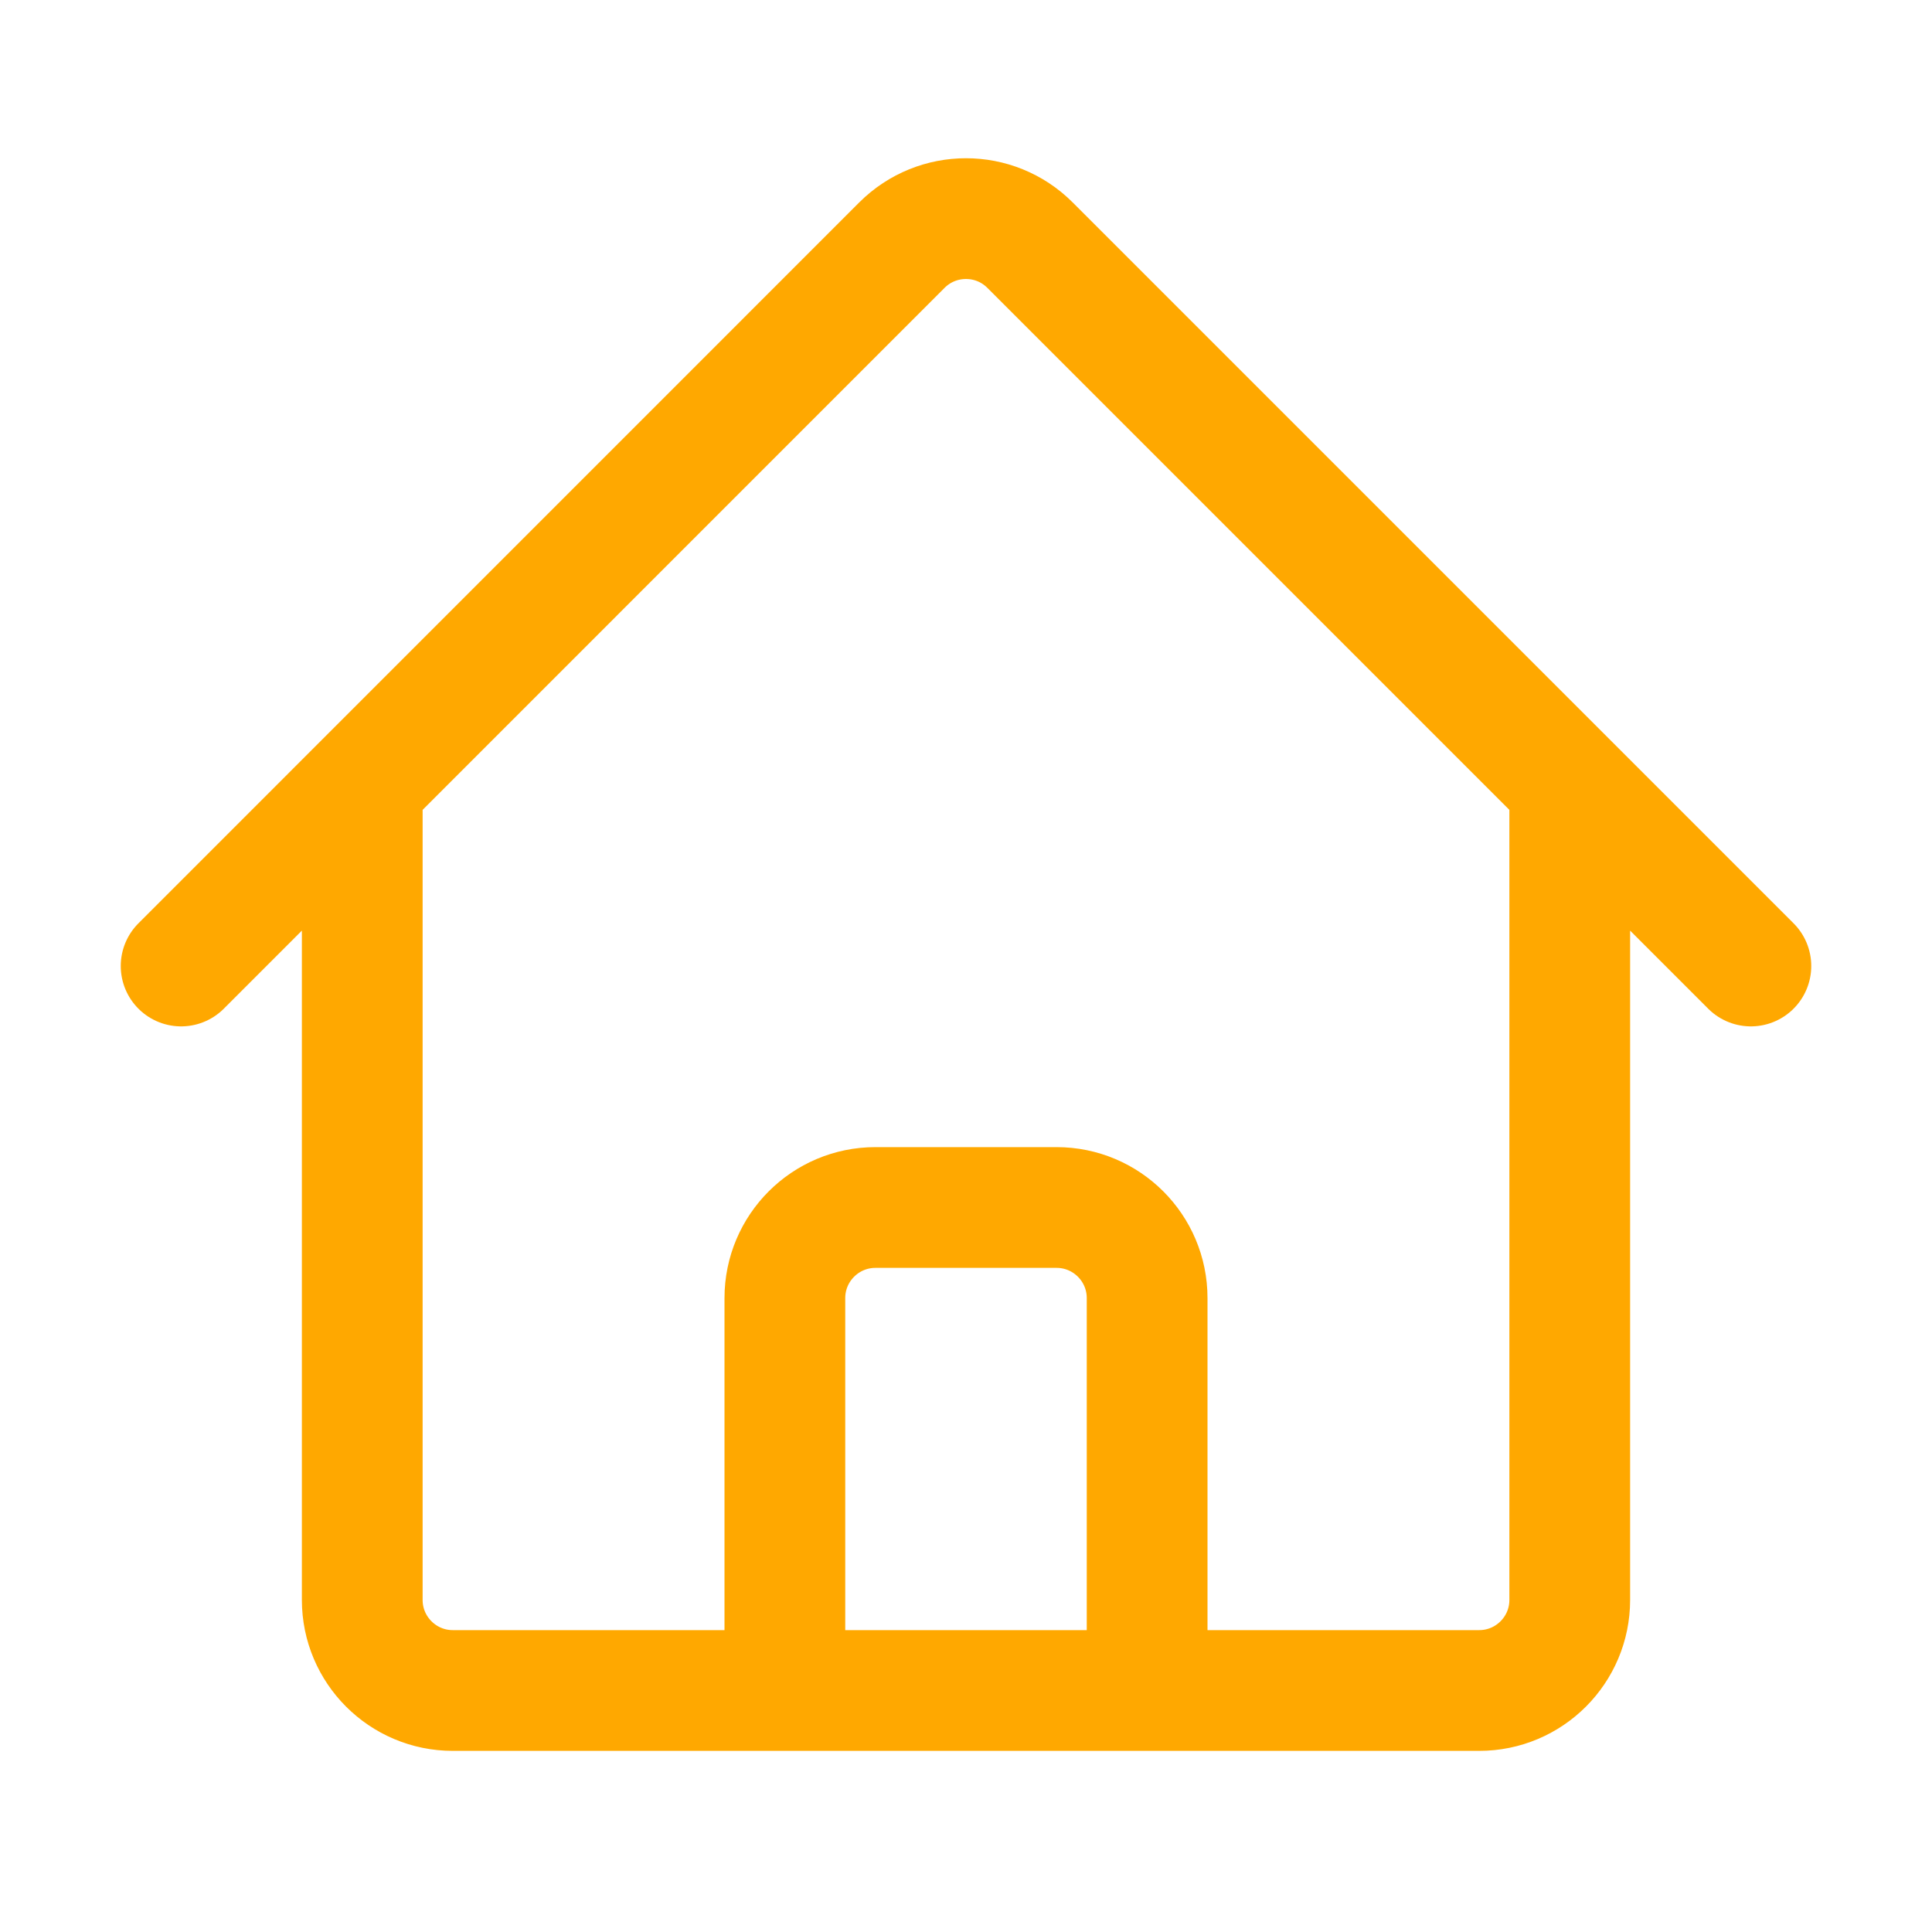 <svg xmlns="http://www.w3.org/2000/svg" fill="none" viewBox="0 0 24 24" stroke-width="1.5" stroke="#FFA800" class="w-6 h-6">
  <path stroke-linecap="round" stroke-linejoin="round" d="M2.25 12l8.954-8.955c.44-.439 1.152-.439 1.591 0L21.75 12M4.5 9.75v10.125c0 .621.504 1.125 1.125 1.125H9.75v-4.875c0-.621.504-1.125 1.125-1.125h2.25c.621 0 1.125.504 1.125 1.125V21h4.125c.621 0 1.125-.504 1.125-1.125V9.75M8.25 21h8.25" />
</svg>
